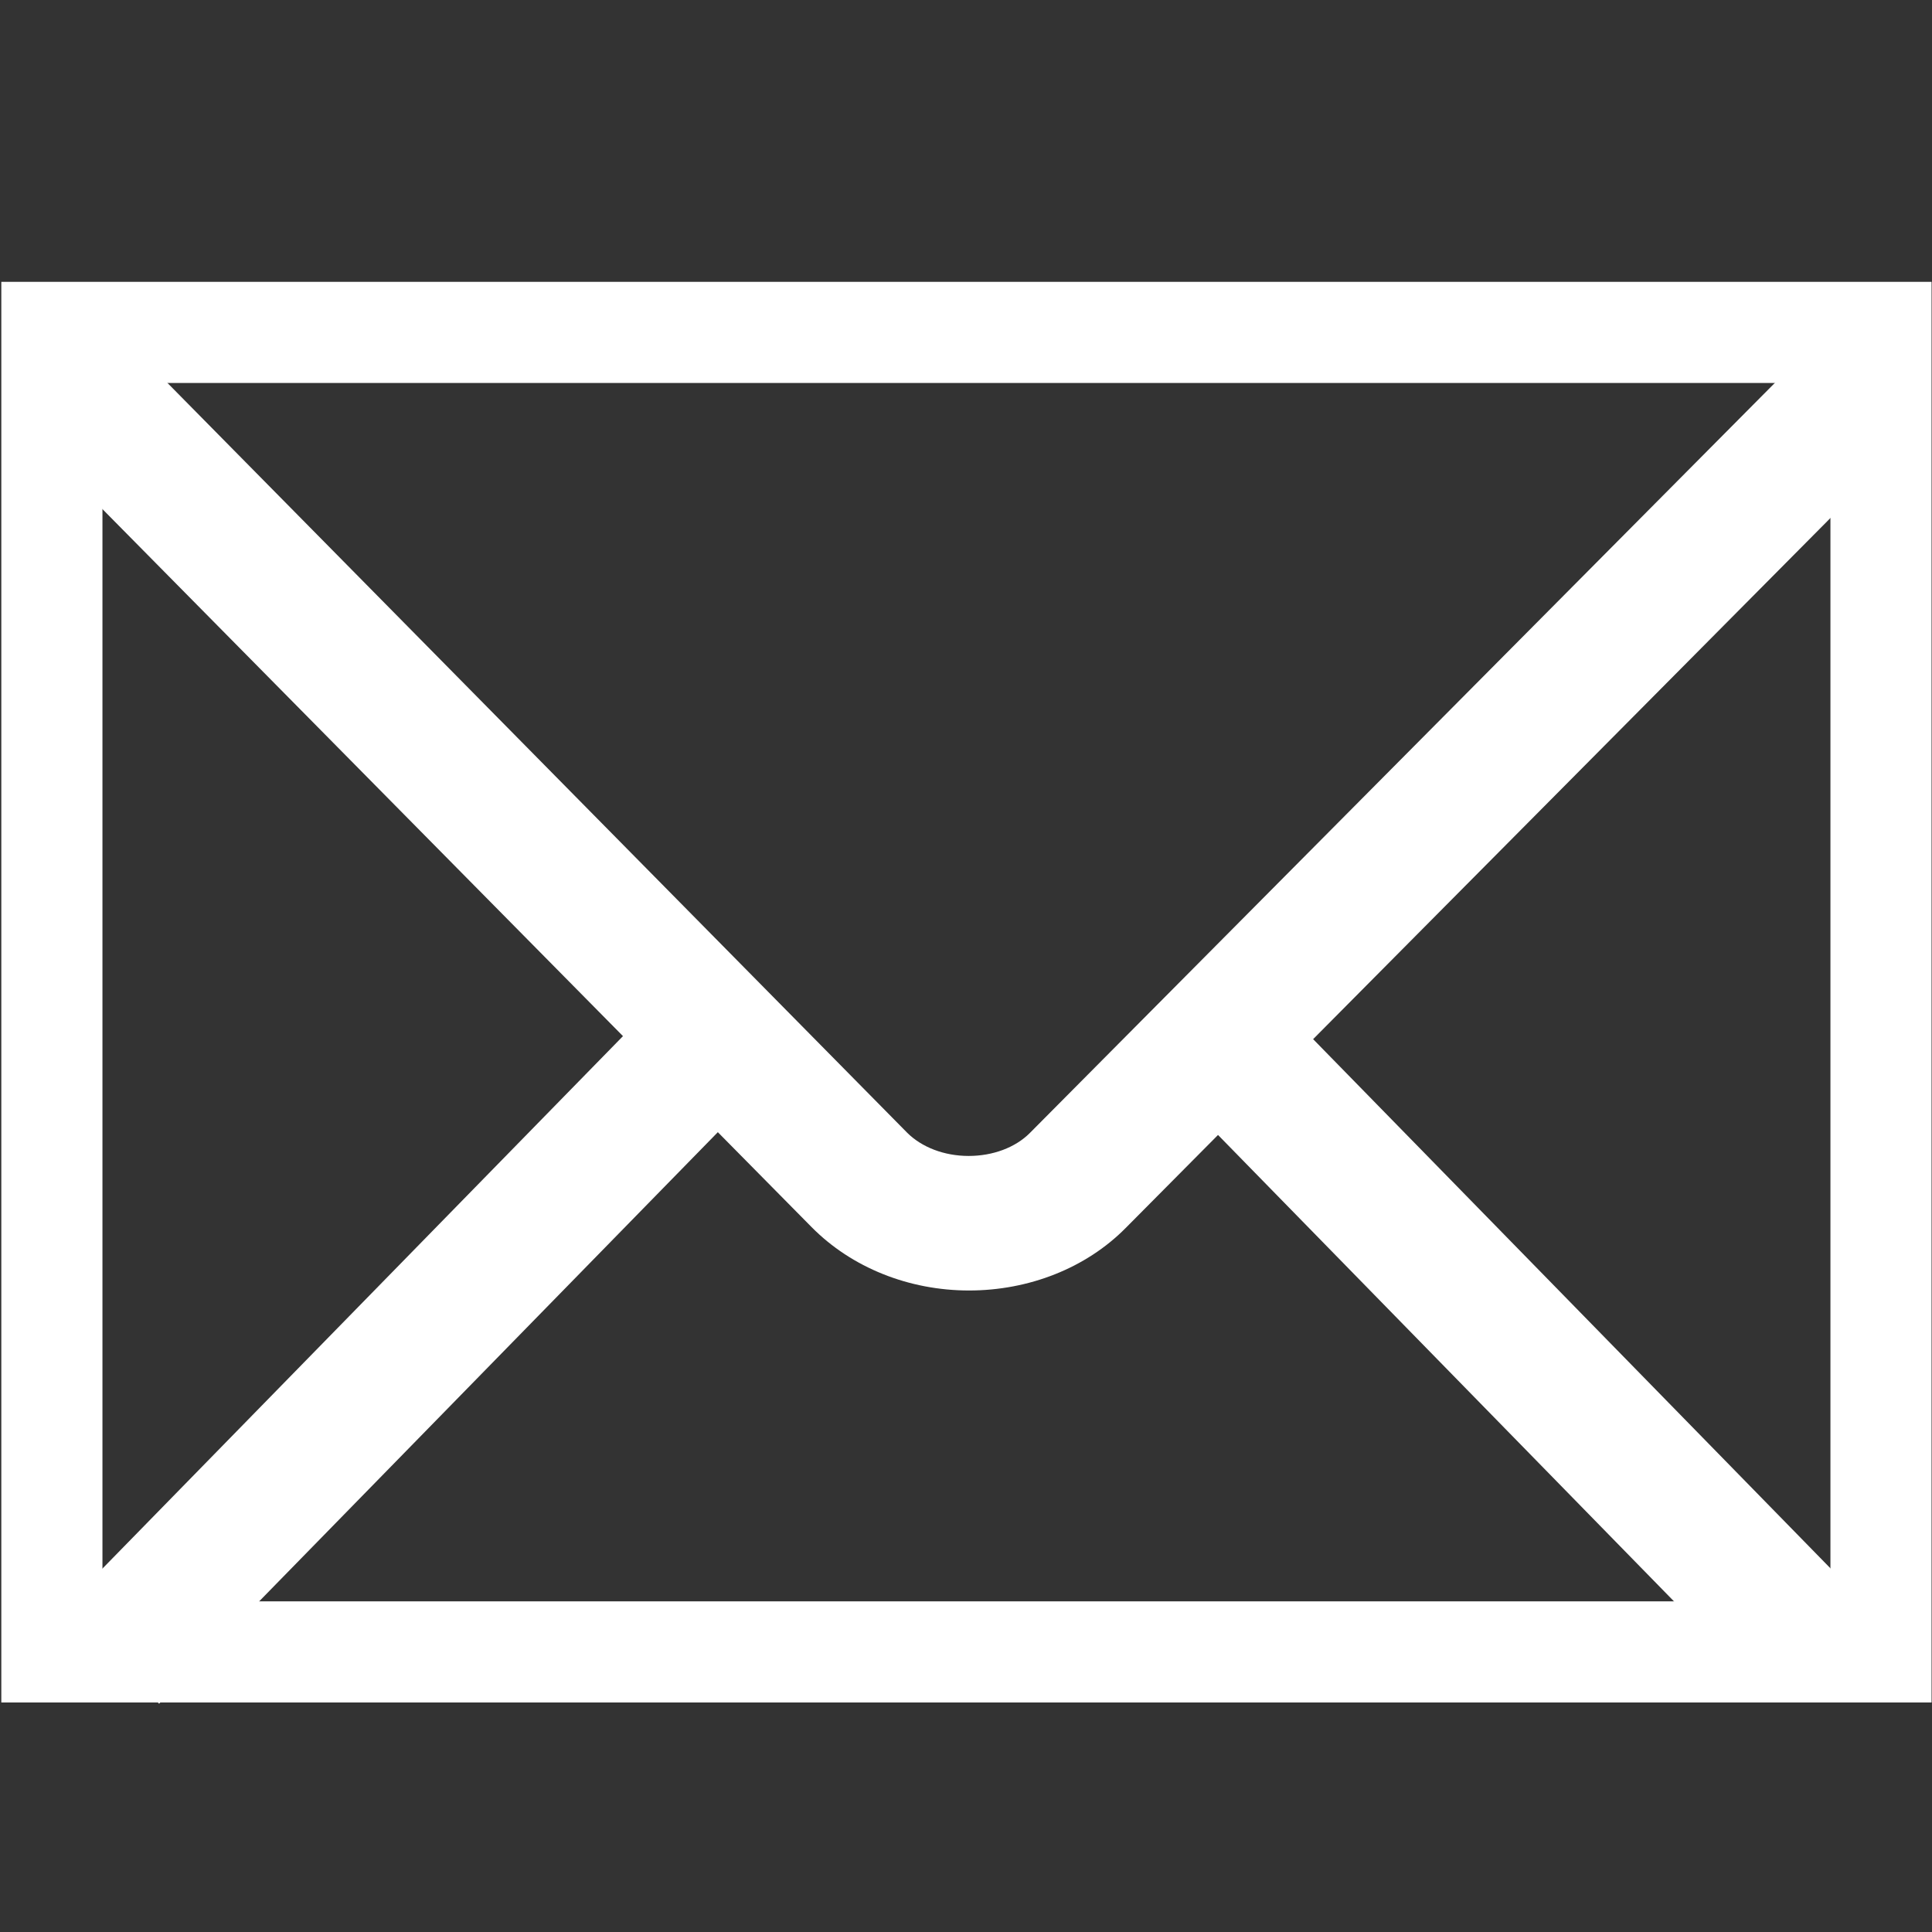 <?xml version="1.0" encoding="utf-8"?>
<!-- Generator: Adobe Illustrator 23.0.1, SVG Export Plug-In . SVG Version: 6.00 Build 0)  -->
<svg version="1.1"
	 id="svg2439" xmlns:cc="http://creativecommons.org/ns#" xmlns:dc="http://purl.org/dc/elements/1.1/" xmlns:inkscape="http://www.inkscape.org/namespaces/inkscape" xmlns:rdf="http://www.w3.org/1999/02/22-rdf-syntax-ns#" xmlns:sodipodi="http://sodipodi.sourceforge.net/DTD/sodipodi-0.dtd" xmlns:svg="http://www.w3.org/2000/svg"
	 xmlns="http://www.w3.org/2000/svg" xmlns:xlink="http://www.w3.org/1999/xlink" x="0px" y="0px" viewBox="0 0 439.4 439.4"
	 style="enable-background:new 0 0 439.4 439.4;" xml:space="preserve">
<rect x="0" y="0" width="439.4" height="439.4" fill="#333333" stroke="none"/>
<style type="text/css">
	.st0{fill:#FFFFFF;}
	.st1{fill:none;stroke:#FFFFFF;stroke-width:23;stroke-miterlimit:10;}
</style>
<g id="path2455">
	<path class="st0" d="M220.4,293.5c-13.7,0-26.7-5.2-35.8-14.4L8.2,100.5L30,78.9l176.3,178.7c3.3,3.3,8.4,5.3,14,5.3
		c5.5,0,10.6-1.9,13.9-5.2L410.4,80.3l21.7,21.6L256,279.3C247,288.4,234,293.5,220.4,293.5z"/>
</g>
<g id="path2457">
	
		<rect x="-3.9" y="292.4" transform="matrix(0.699 -0.715 0.715 0.699 -192.104 158.84)" class="st0" width="193.2" height="30.7"/>
</g>
<g id="path2459">
	
		<rect x="331.6" y="213.8" transform="matrix(0.715 -0.699 0.699 0.715 -116.403 330.009)" class="st0" width="30.7" height="188.1"/>
</g>
<rect x="11.8" y="75.6" class="st1" width="416" height="300.1"/>
</svg>
